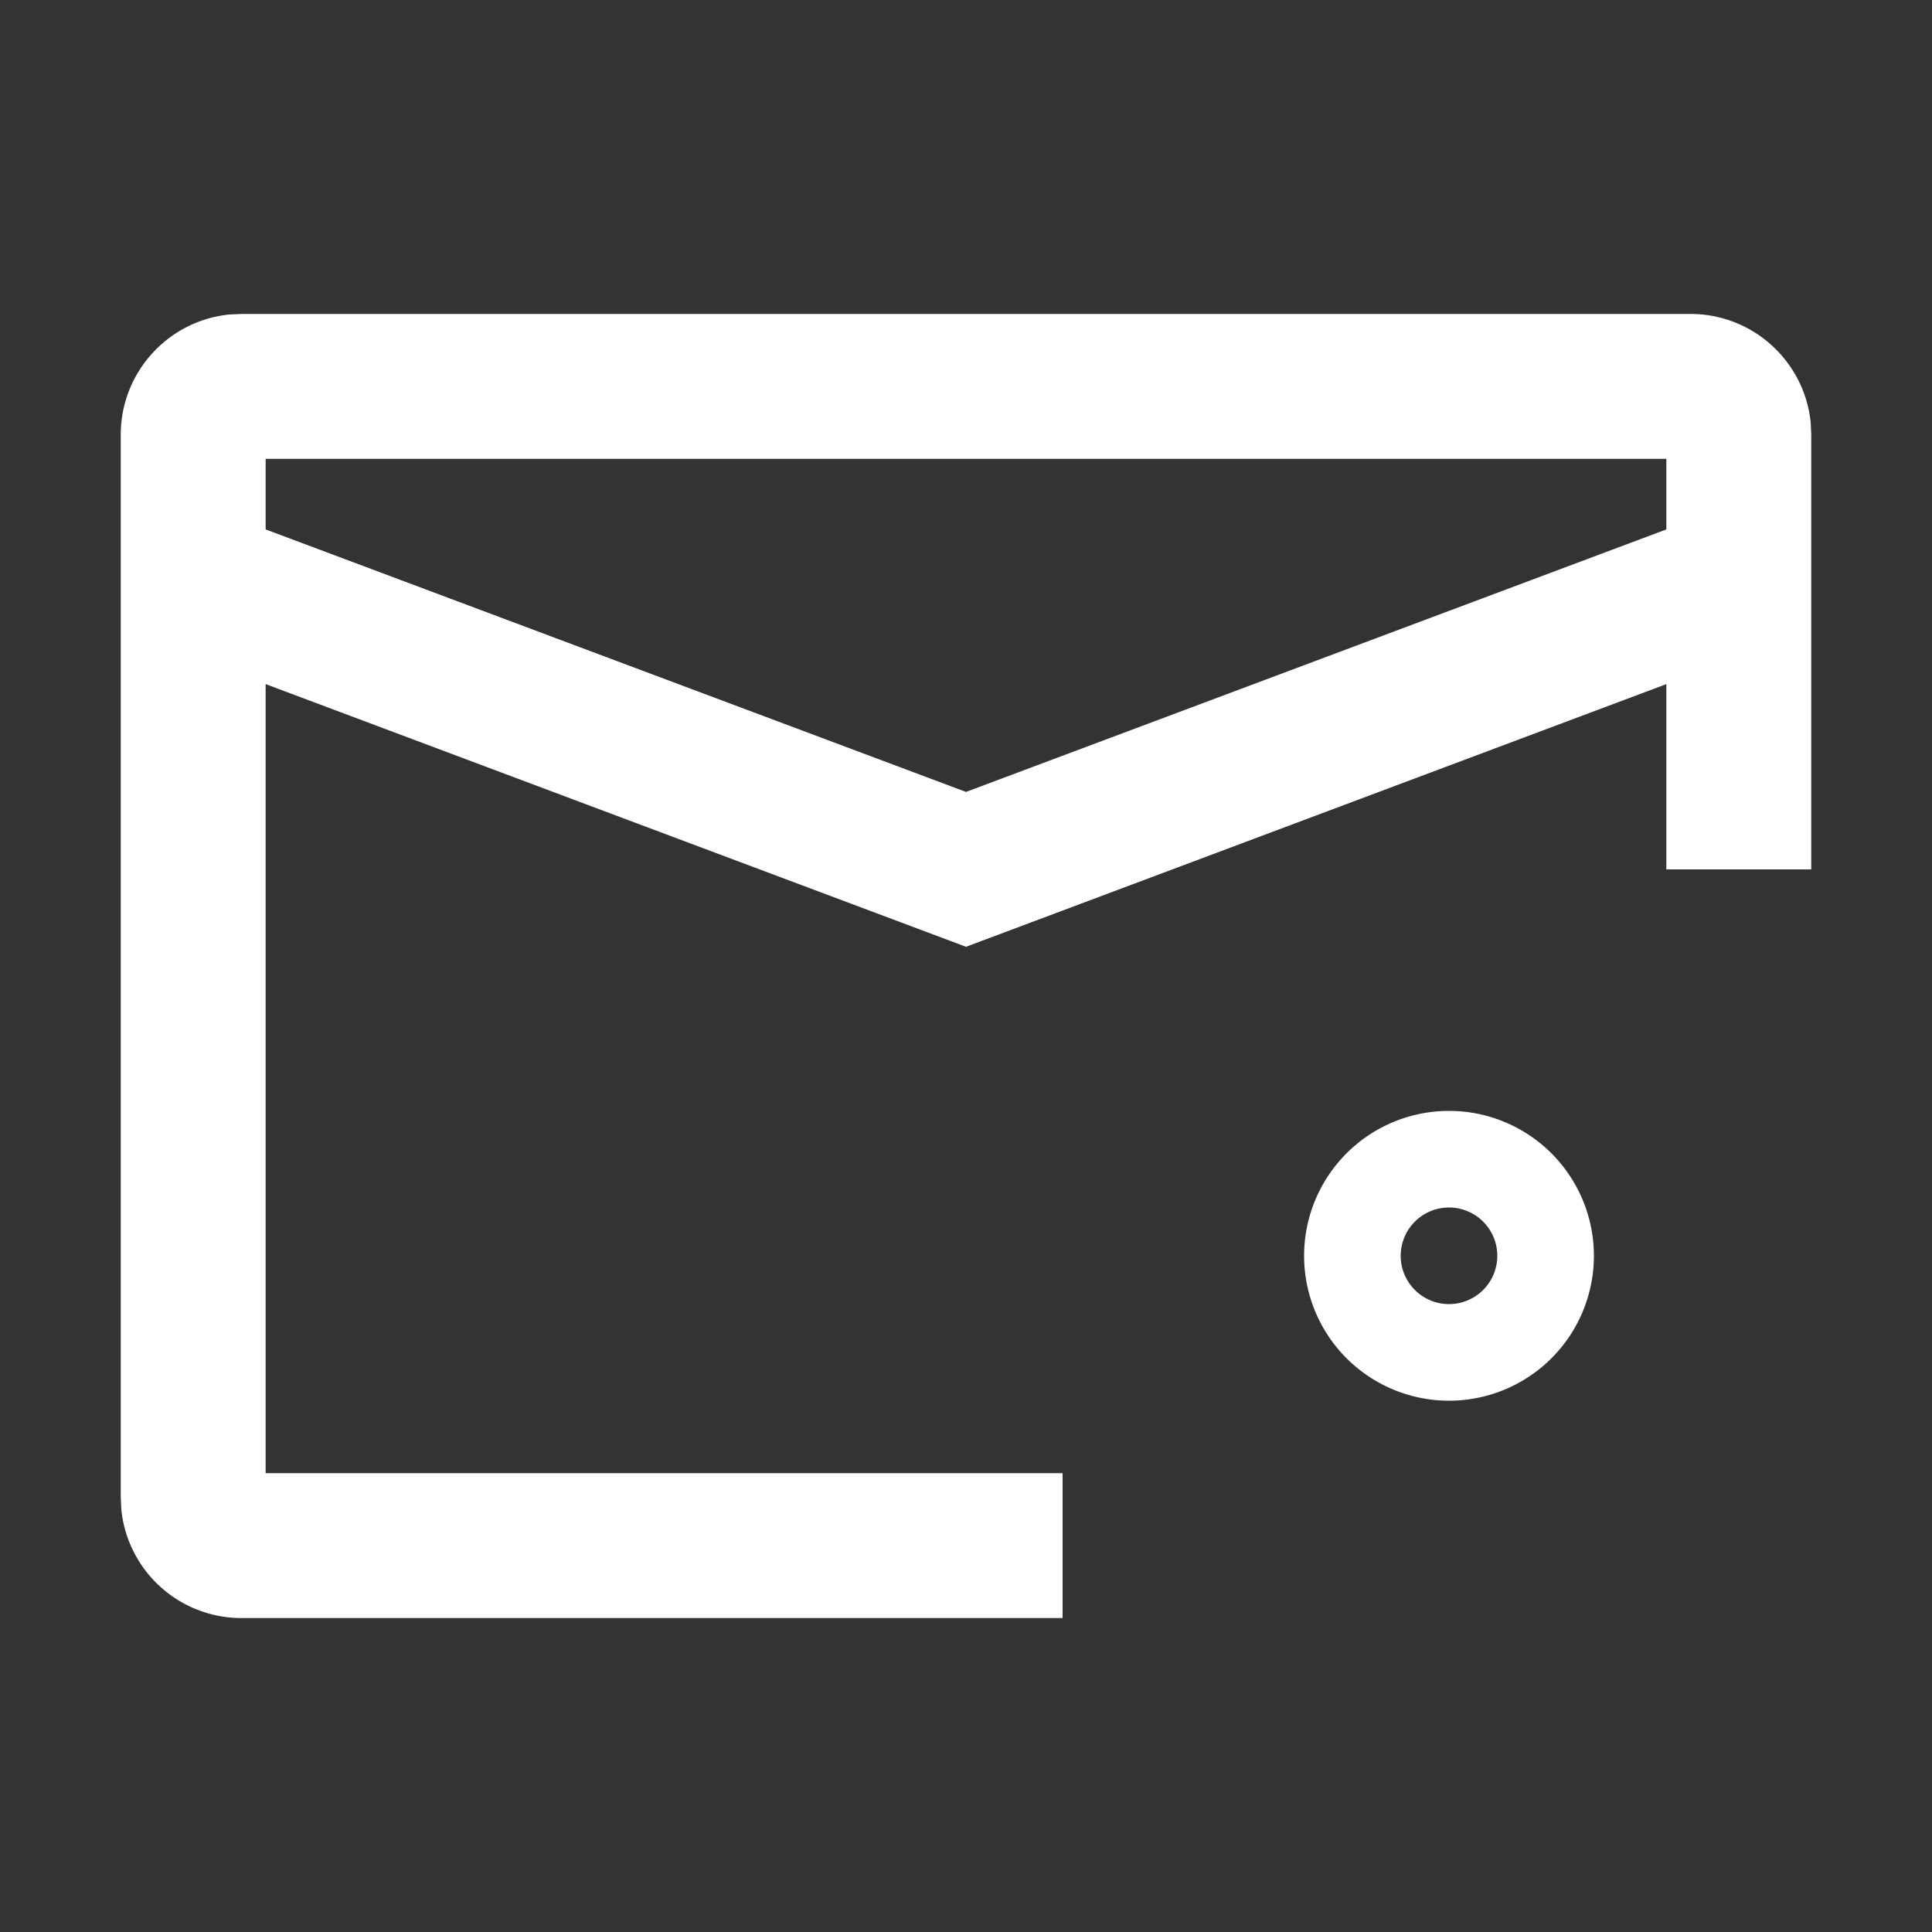 <svg t="1617099312449" class="icon" viewBox="0 0 1024 1024" version="1.1" xmlns="http://www.w3.org/2000/svg" p-id="2595" width="400" height="400"><rect x="0" y="0" width="1024" height="1024" fill="#333333" stroke="none"/><path d="M896 166.4c33.126 0 60.416 25.19 63.693 57.446l0.307 6.554V460.8h-76.8V243.2H140.8v537.6H563.2v76.8H128a64 64 0 0 1-63.693-57.446L64 793.6v-563.2c0-33.126 25.19-60.416 57.446-63.693L128 166.4h768z" fill="#FFFFFF" p-id="2596"></path><path d="M908.134 271.258l26.931 71.885L512 501.811 88.934 343.142l26.931-71.885L512 419.738z" fill="#FFFFFF" p-id="2597"></path><path d="M768 588.8a76.8 76.8 0 1 0 0 153.6 76.8 76.8 0 0 0 0-153.6z m0 51.2a25.6 25.6 0 1 1 0 51.2 25.6 25.6 0 0 1 0-51.2z" fill="#FFFFFF" p-id="2598"></path></svg>
